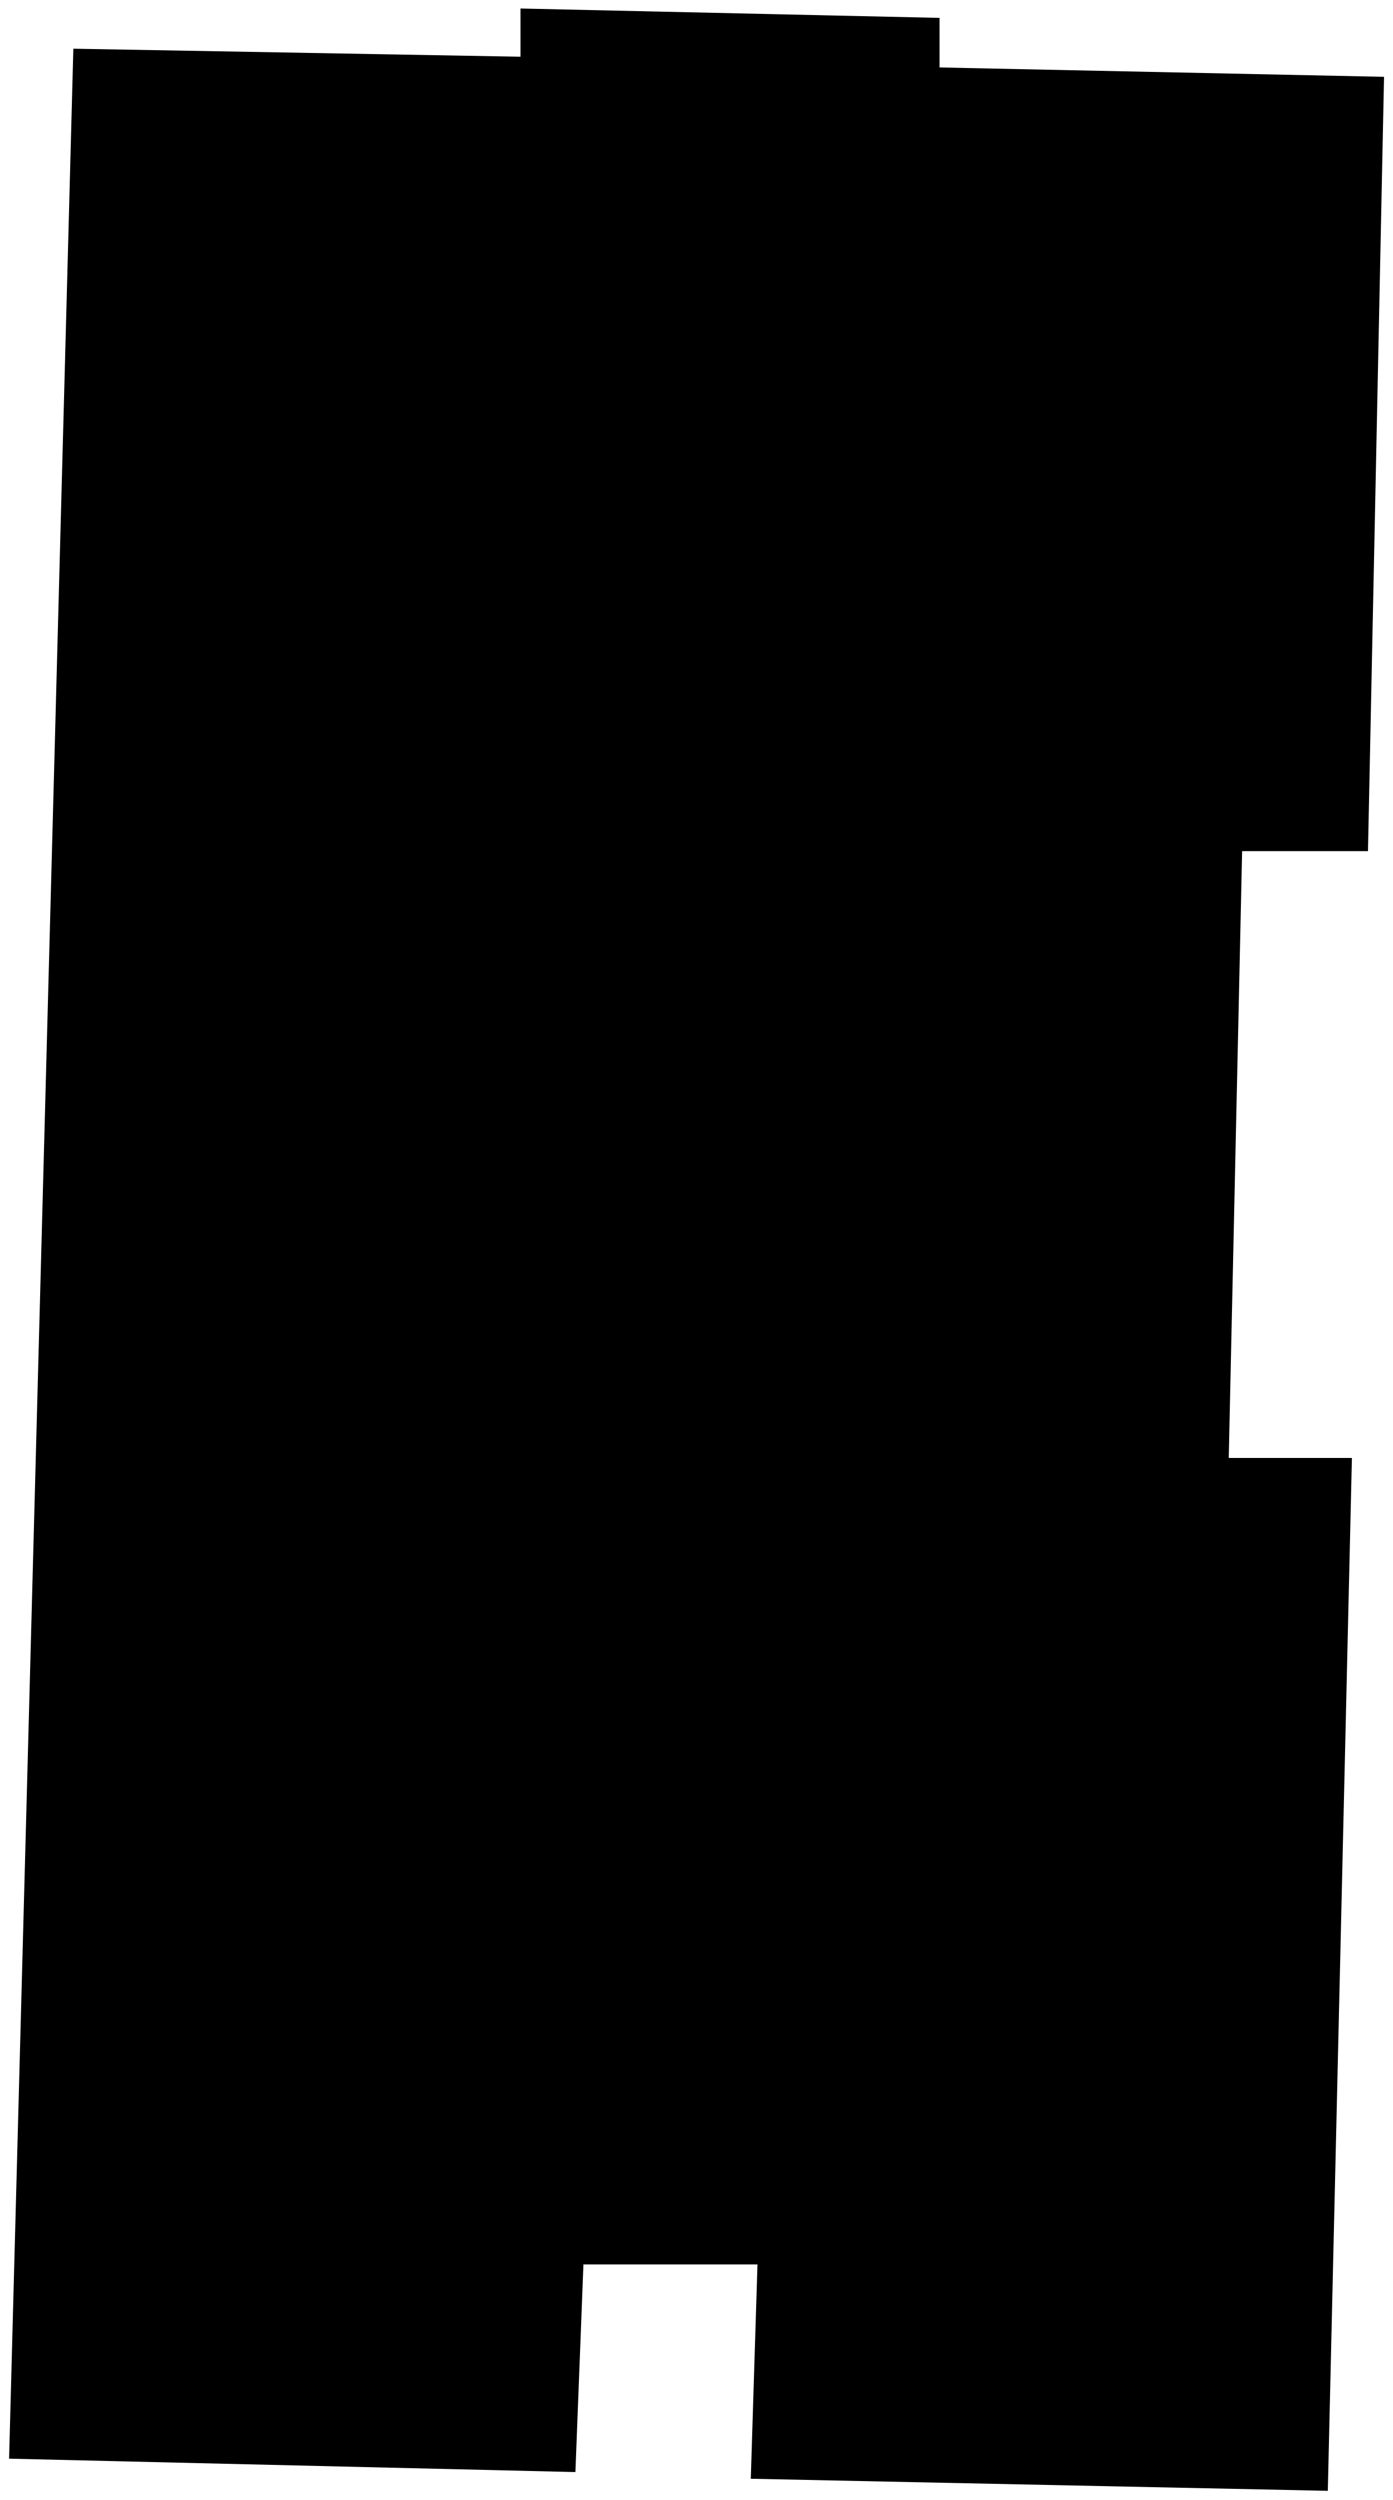 <svg width="499" height="895" viewBox="0 0 499 895" fill="none" xmlns="http://www.w3.org/2000/svg">
    <path id="str-5" d="M186.457 20.311L26.275 17.434L3.255 880.21L206.12 885.005L208.997 810.669H271.344L268.946 887.403L475.648 891.72L484.28 521.958H440.158L444.954 304.706H490.035L495.79 27.505L336.567 24.148V6.403L186.457 3.046V20.311Z" fill="currentColor"/>
</svg>
